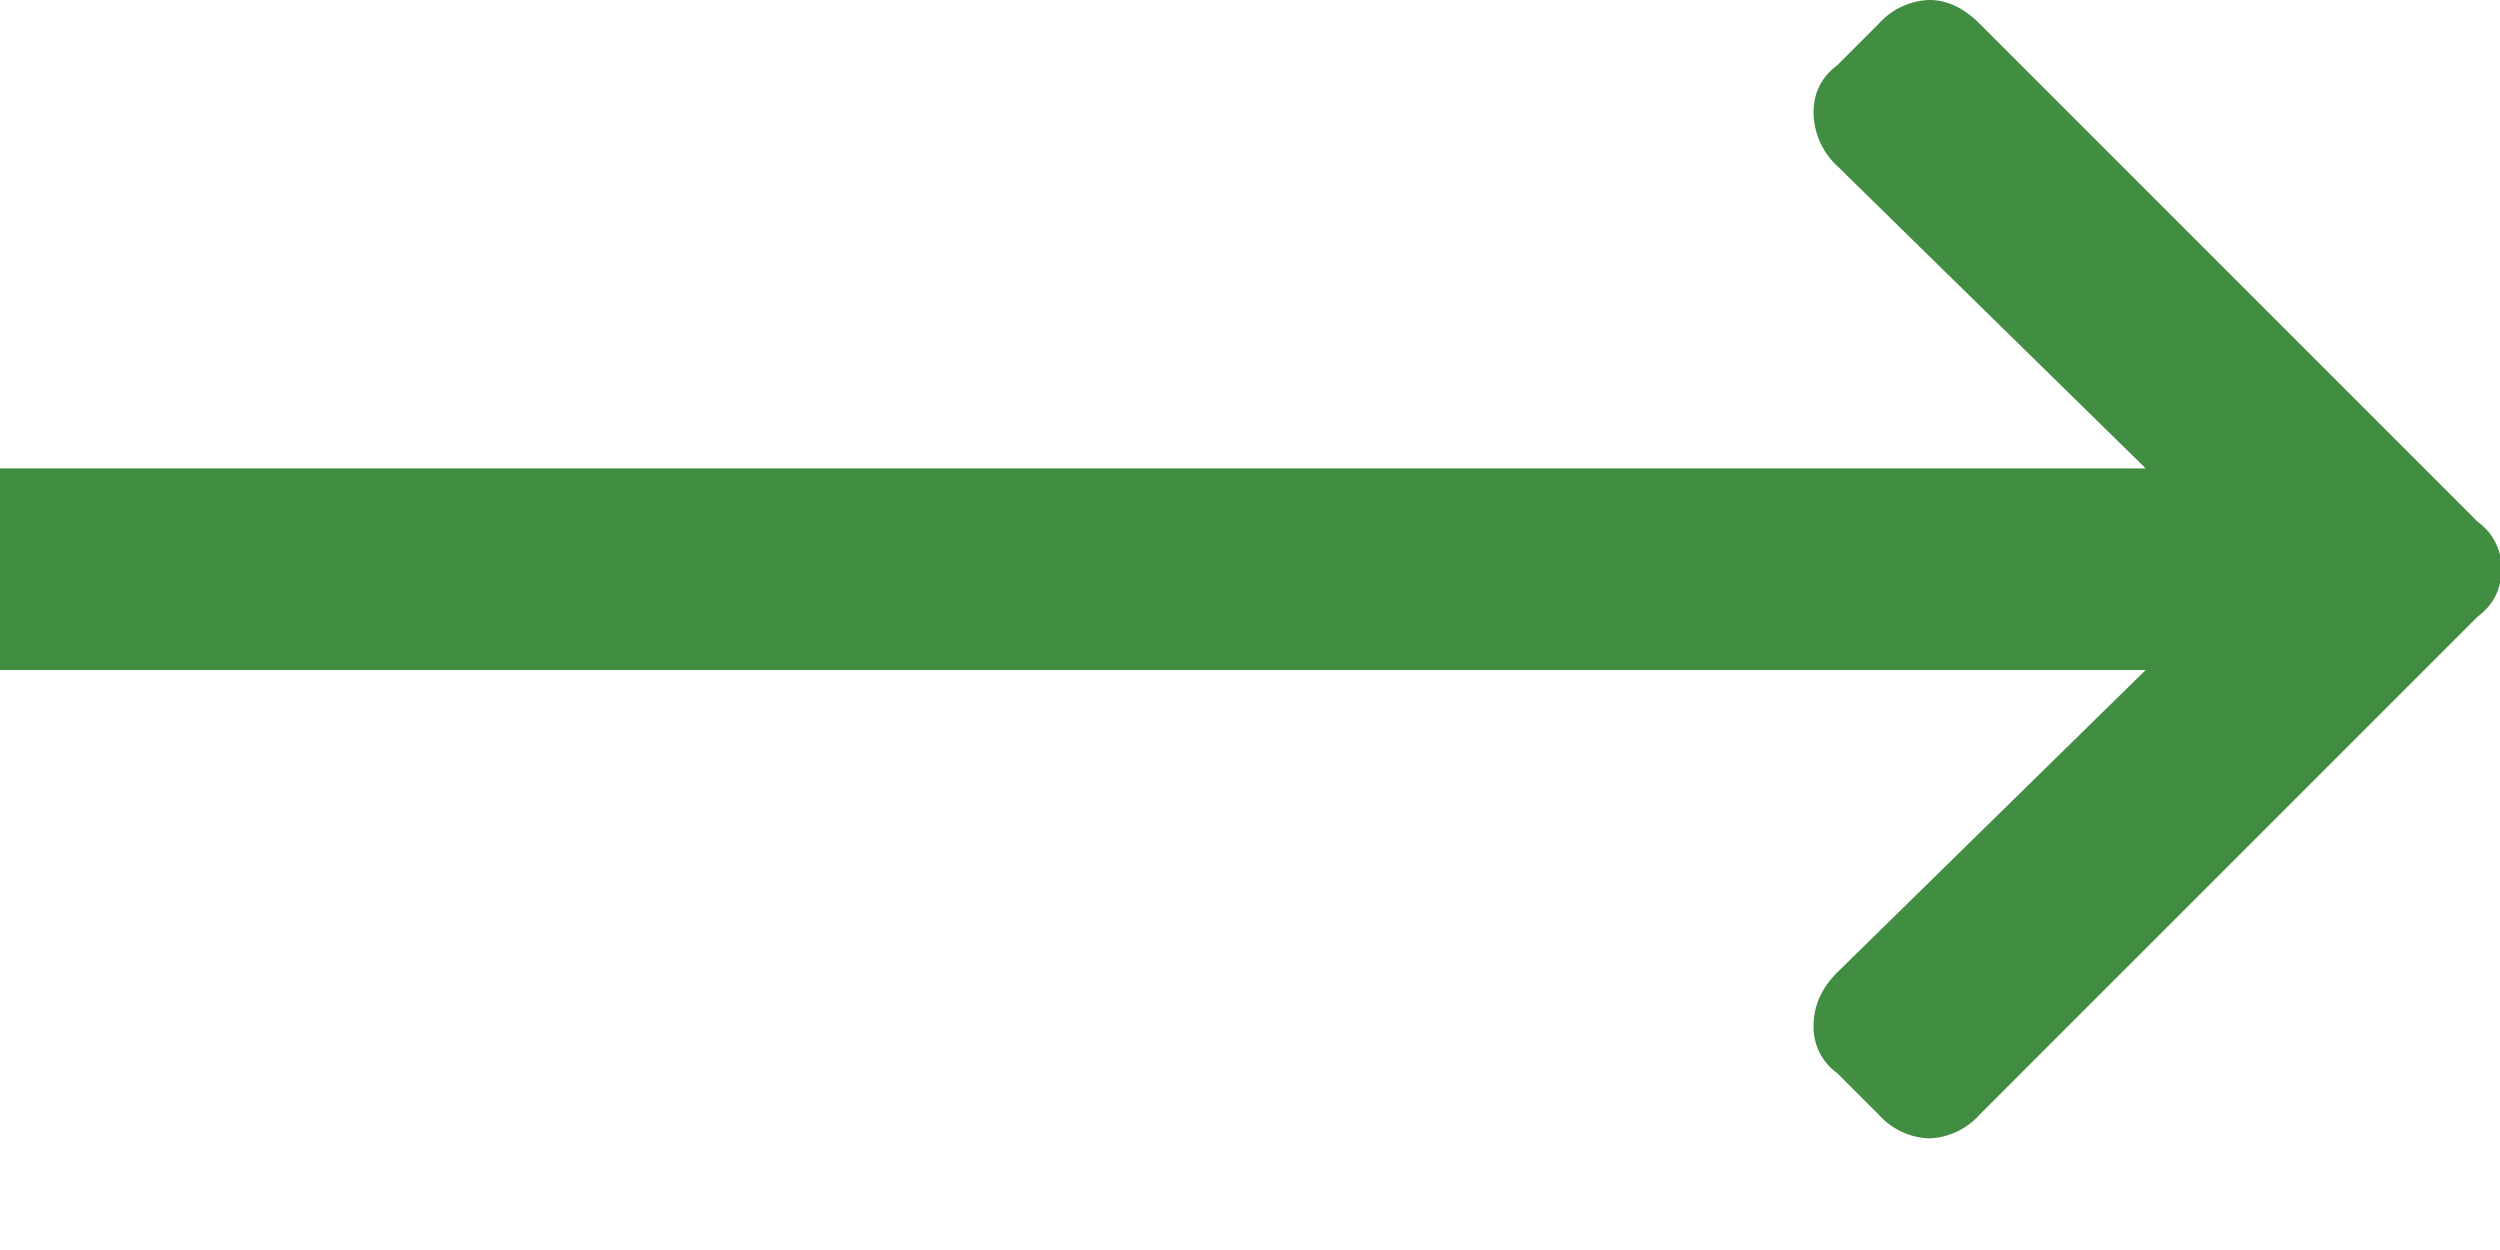 <svg viewBox="0 0 14 7" xmlns="http://www.w3.org/2000/svg"><path d="M10.289.365l.232-.232A.397.397 0 0 1 10.804 0c.1 0 .193.044.282.133l2.789 2.789a.316.316 0 0 1 .133.265c0 .111-.044.2-.133.266l-2.79 2.79a.397.397 0 0 1-.281.132.397.397 0 0 1-.283-.133l-.232-.232a.316.316 0 0 1-.133-.266c0-.11.044-.21.133-.299l1.727-1.693H0V2.623h12.016L10.289.93a.413.413 0 0 1-.133-.3c0-.11.044-.198.133-.265z" fill="#418E42" fill-rule="evenodd"/></svg>
